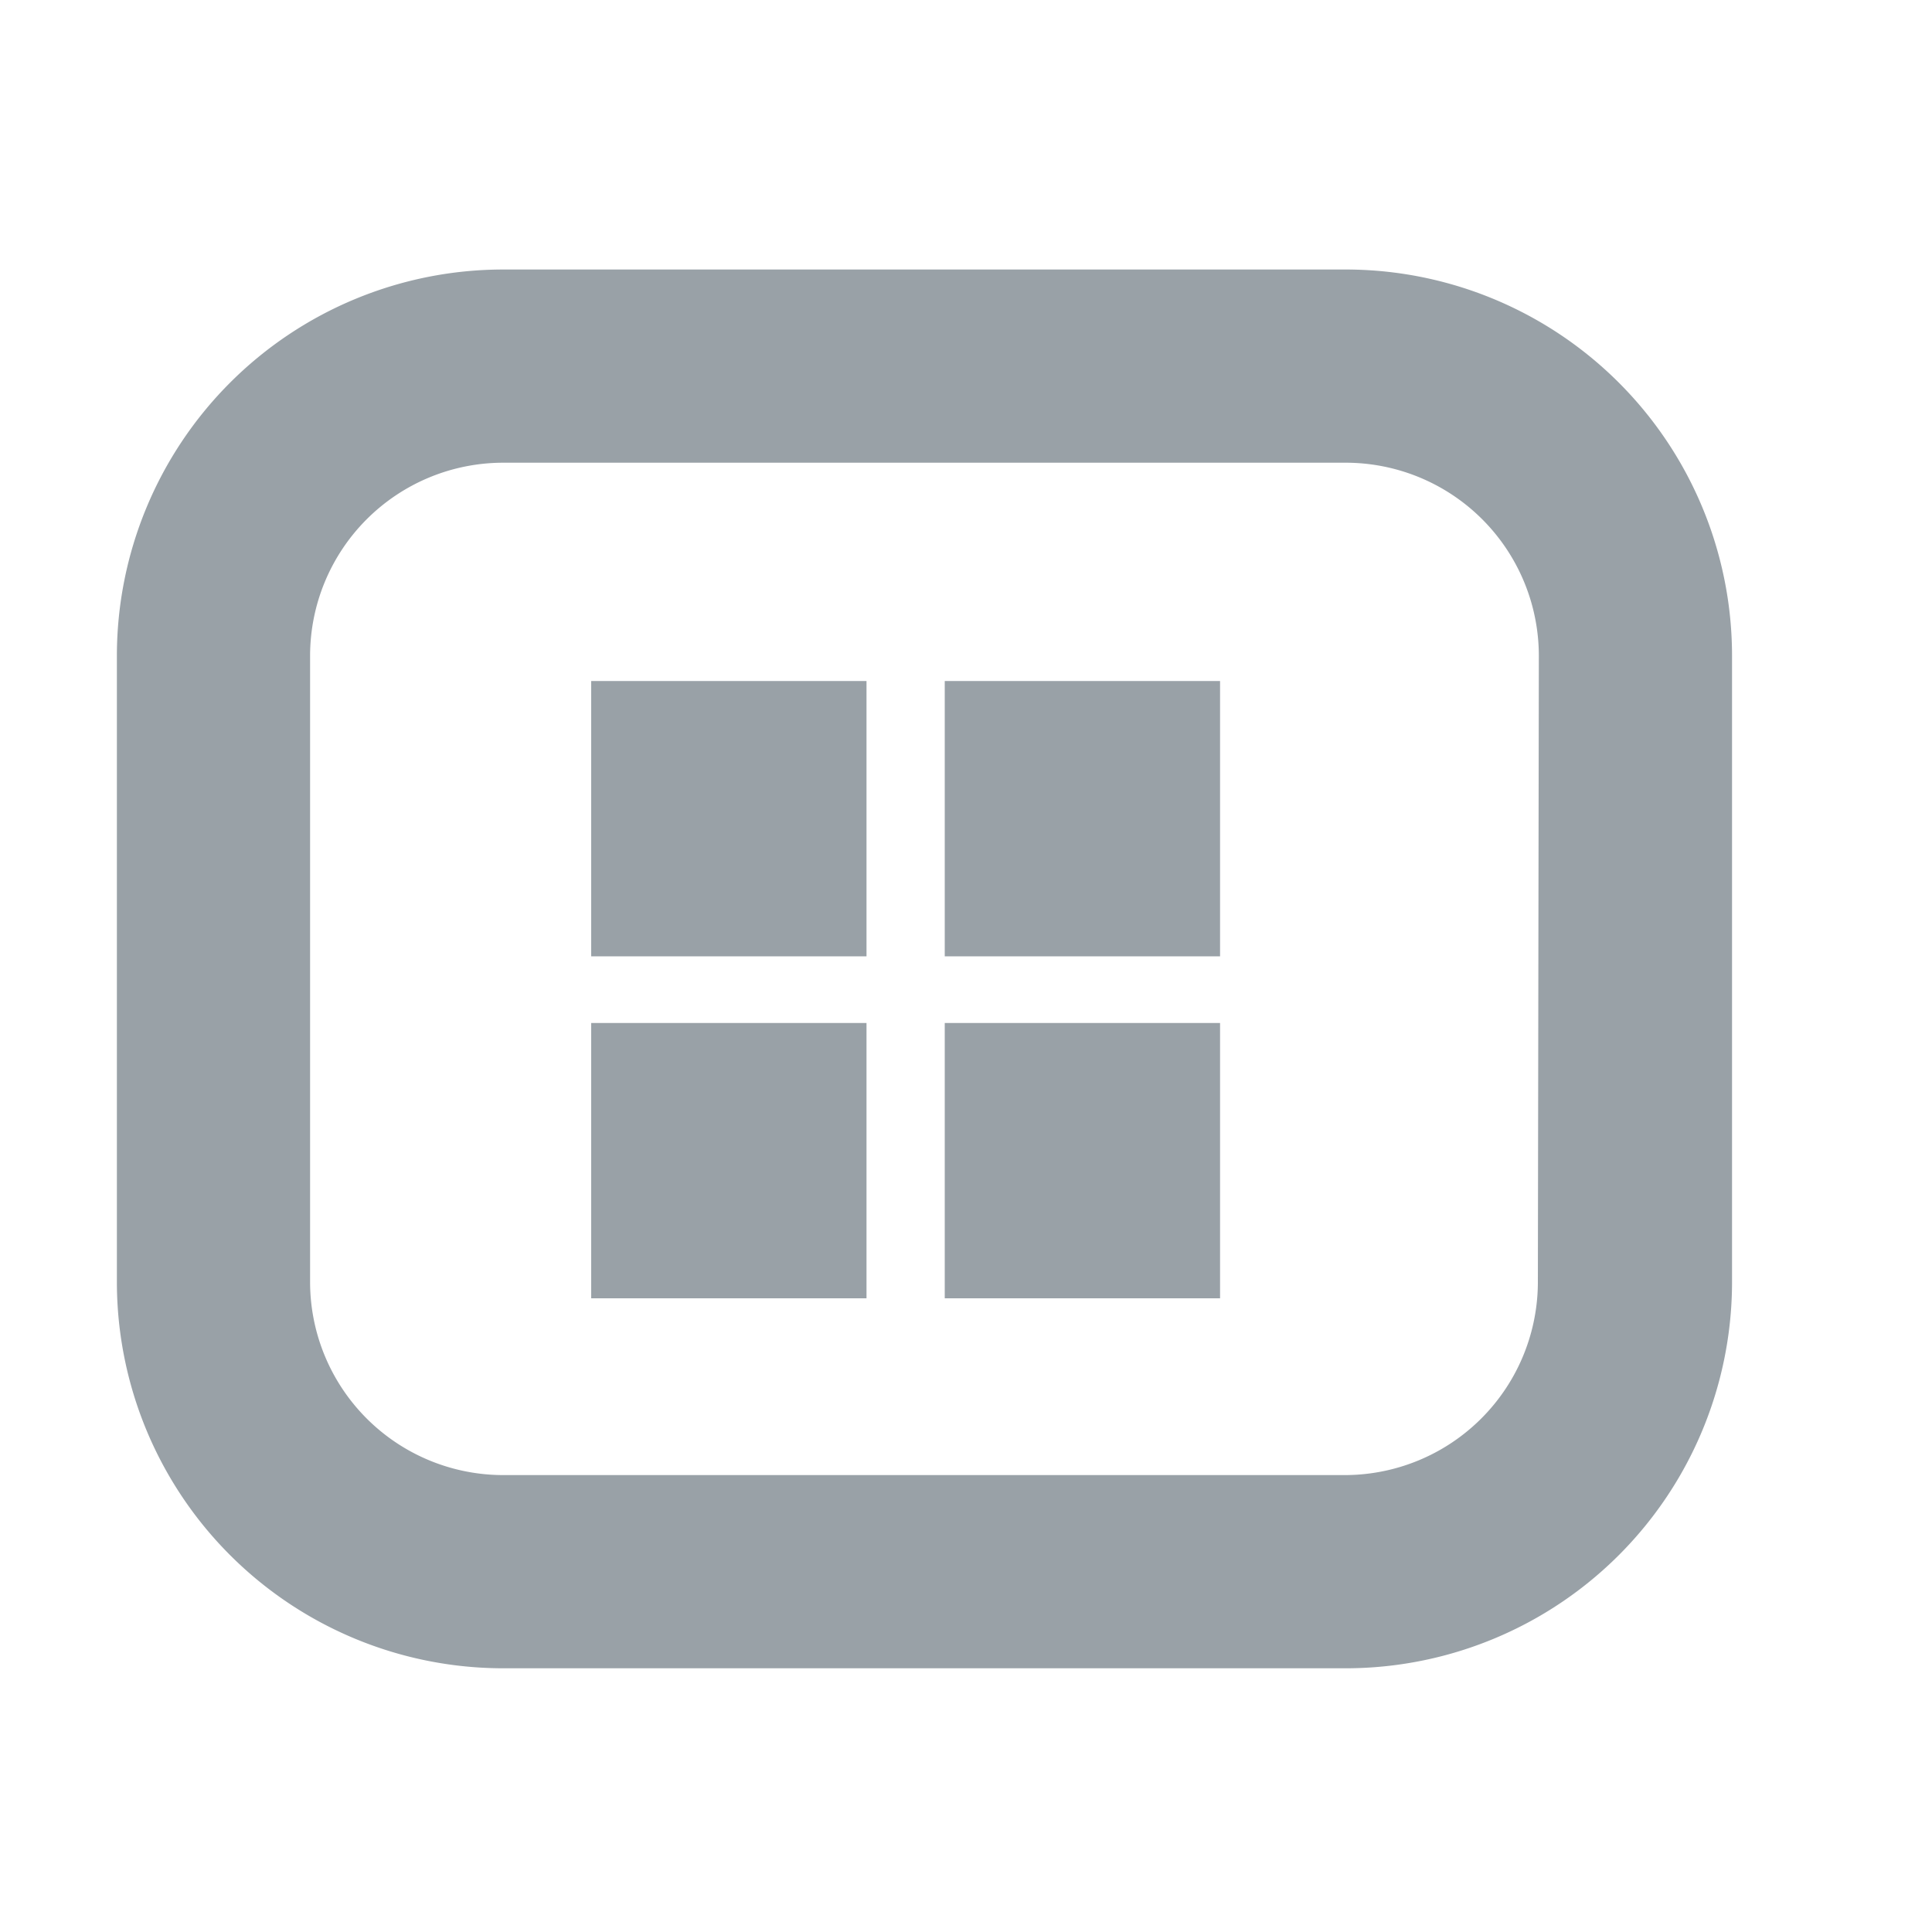 <svg xmlns="http://www.w3.org/2000/svg" viewBox="0 0 20 20"><defs><style>.cls-1{fill:none;opacity:0.1;}.cls-2{fill:#99a1a7;}</style></defs><title>ckbutton_mfd</title><g id="Layer_2" data-name="Layer 2"><g id="_20x20_squares_boundaries" data-name="20x20 squares boundaries"><rect class="cls-1" width="20" height="20"/></g><g id="icons"><path class="cls-2" d="M13.92,2.79H5.21a4,4,0,0,0-4,4v6.48a4,4,0,0,0,4,4h8.72a4,4,0,0,0,4-4V6.79A4,4,0,0,0,13.92,2.79Zm2,10.48a2,2,0,0,1-2,2H5.21a2,2,0,0,1-2-2V6.79a2,2,0,0,1,2-2h8.72a2,2,0,0,1,2,2Z"/><rect class="cls-2" x="6.12" y="7.05" width="2.85" height="2.85"/><rect class="cls-2" x="9.78" y="7.05" width="2.85" height="2.85"/><rect class="cls-2" x="6.12" y="10.59" width="2.85" height="2.85"/><rect class="cls-2" x="9.78" y="10.59" width="2.85" height="2.85"/></g></g></svg>